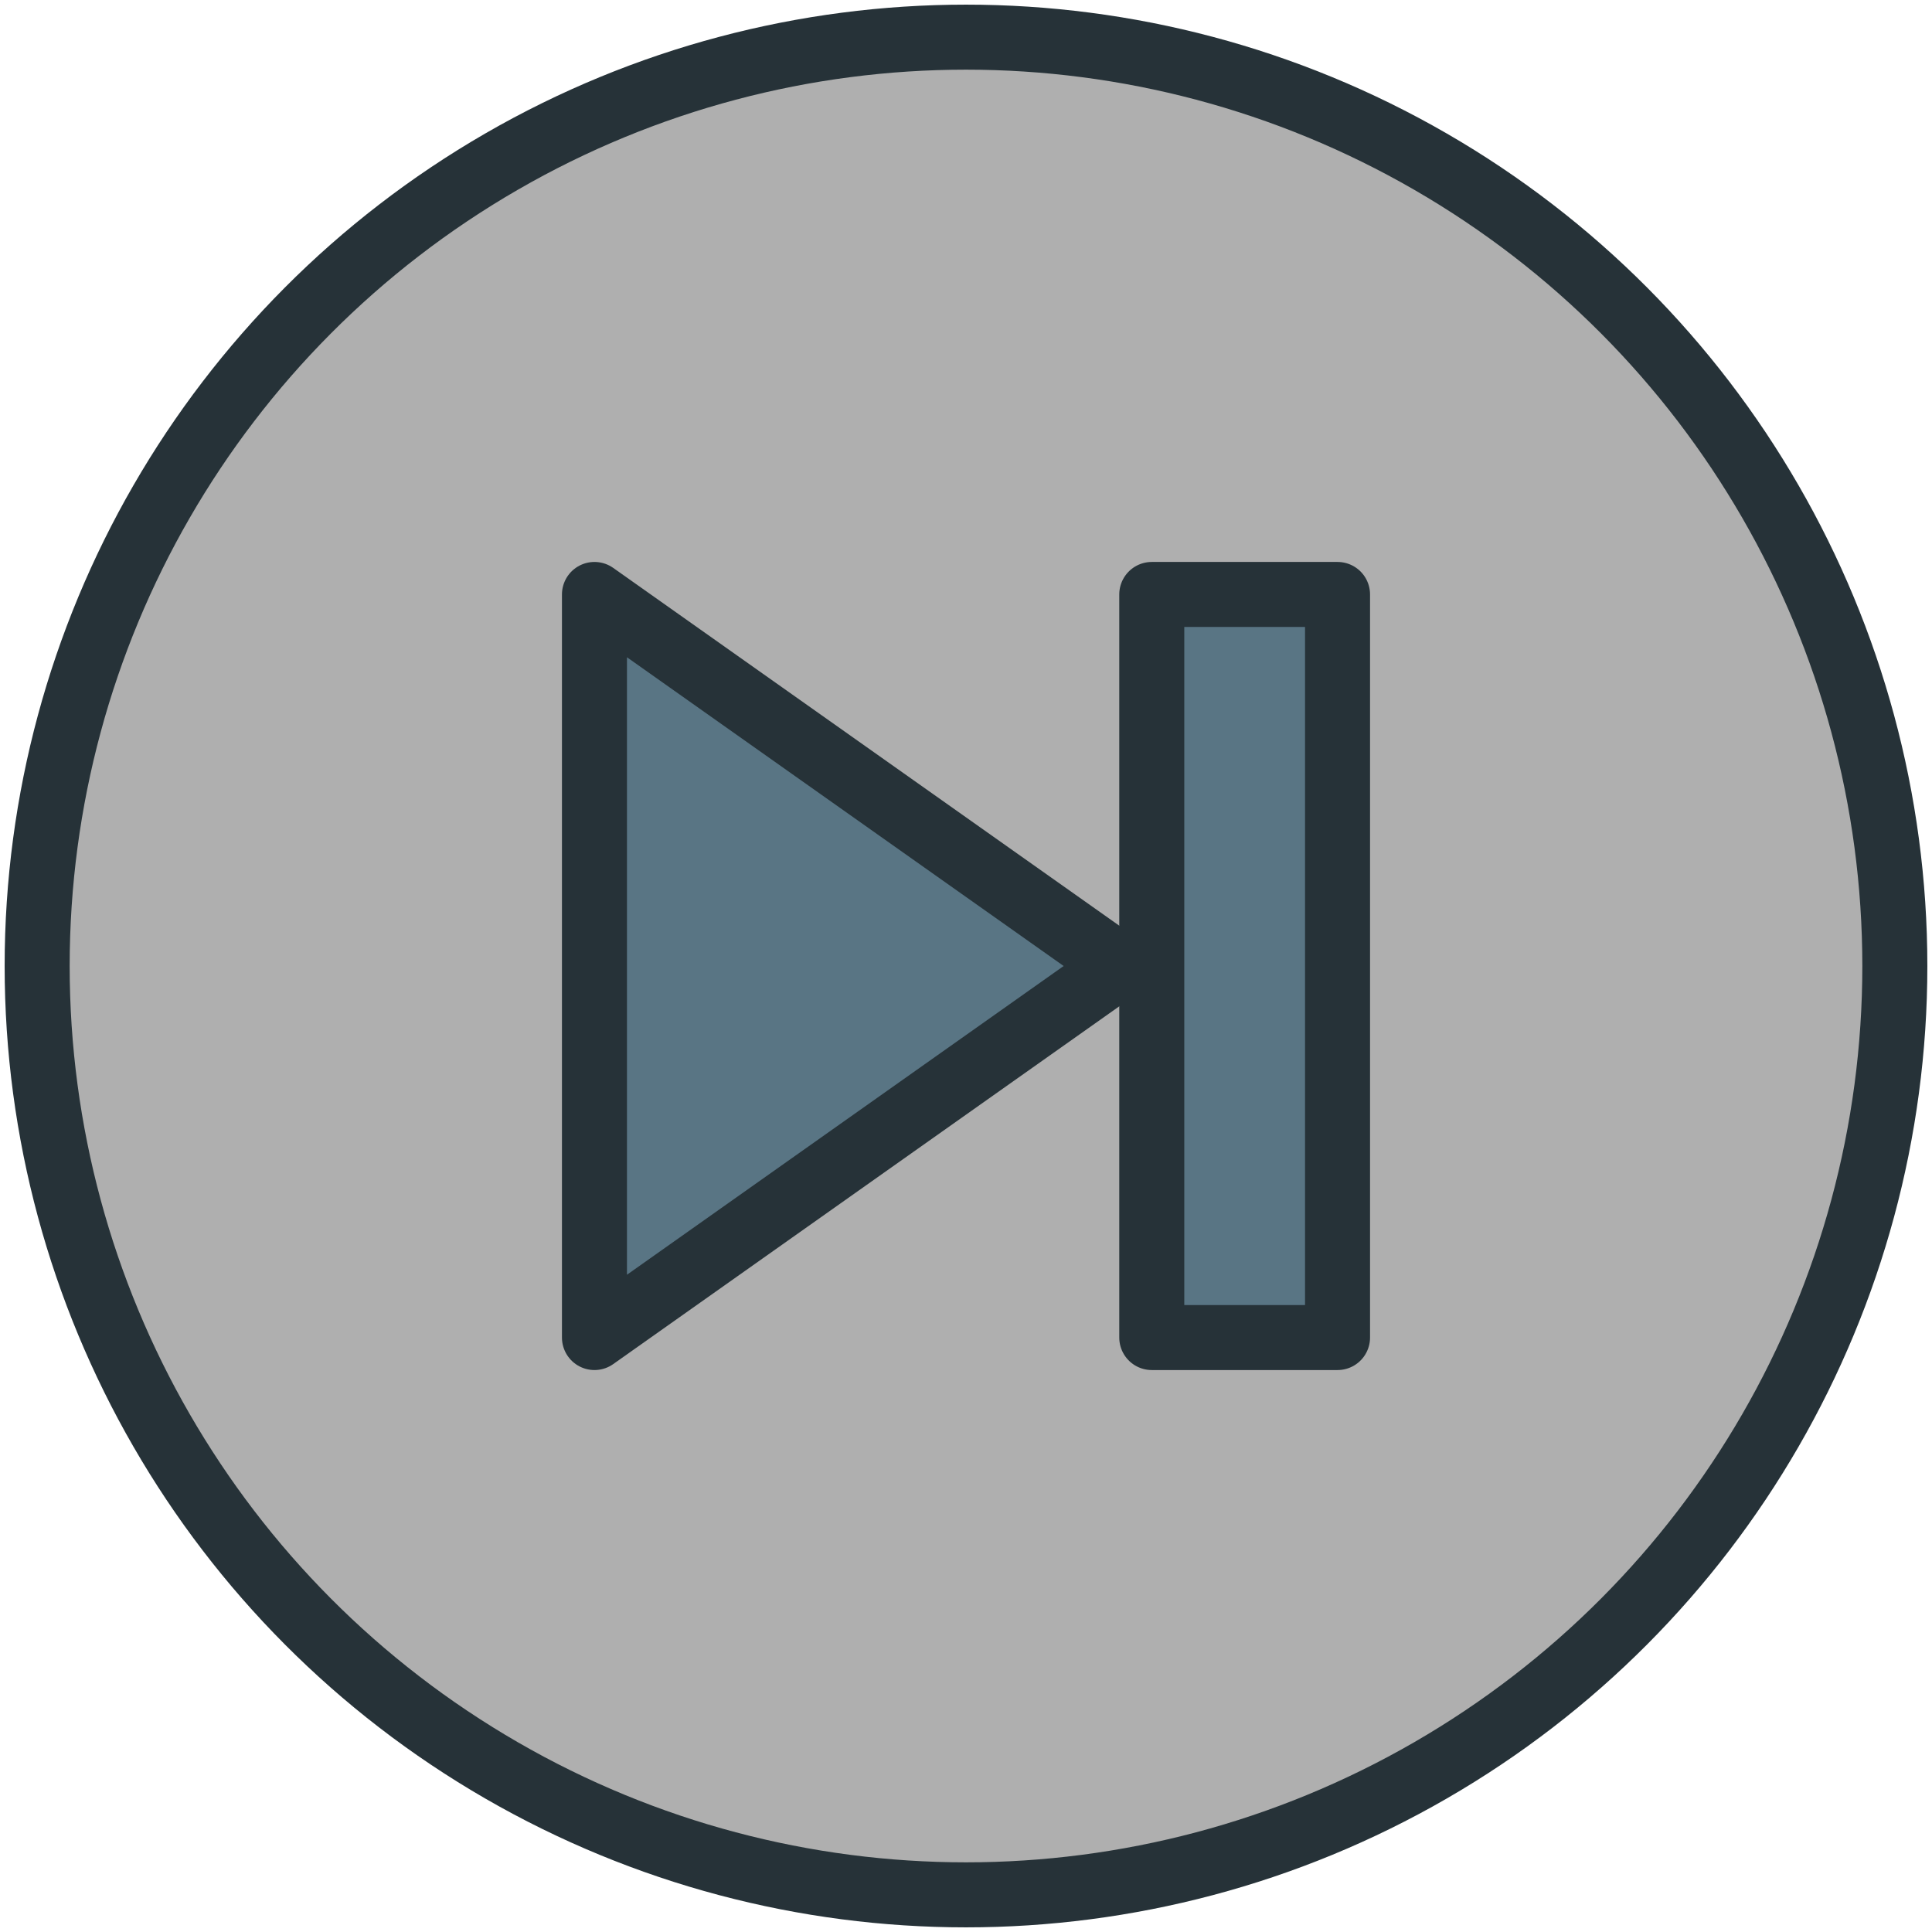 <?xml version="1.0" encoding="UTF-8" standalone="no"?>
<svg
   xmlns:dc="http://purl.org/dc/elements/1.1/"
   xmlns:cc="http://creativecommons.org/ns#"
   xmlns:rdf="http://www.w3.org/1999/02/22-rdf-syntax-ns#"
   xmlns:svg="http://www.w3.org/2000/svg"
   xmlns="http://www.w3.org/2000/svg"
   xmlns:sodipodi="http://sodipodi.sourceforge.net/DTD/sodipodi-0.dtd"
   xmlns:inkscape="http://www.inkscape.org/namespaces/inkscape"
   width="800px"
   height="800px"
   viewBox="0 0 104 104"
   version="1.1"
   id="svg1759"
   sodipodi:docname="next-end-pushed.svg"
   inkscape:version="1.0.2 (e86c870879, 2021-01-15)">
  <sodipodi:namedview
     pagecolor="#ffffff"
     bordercolor="#666666"
     borderopacity="1"
     objecttolerance="10"
     gridtolerance="10"
     guidetolerance="10"
     inkscape:pageopacity="0"
     inkscape:pageshadow="2"
     inkscape:window-width="1366"
     inkscape:window-height="720"
     id="namedview1761"
     showgrid="false"
     inkscape:zoom="0.77339804"
     inkscape:cx="364.59066"
     inkscape:cy="467.97836"
     inkscape:window-x="0"
     inkscape:window-y="0"
     inkscape:window-maximized="1"
     inkscape:current-layer="svg1759"
     inkscape:document-rotation="0" />
  <!-- Uploaded to: SVG Repo, www.svgrepo.com, Generator: SVG Repo Mixer Tools -->
  <title
     id="title1747">48-multimeda-next-end</title>
  <desc
     id="desc1749">Created with Sketch.</desc>
  <defs
     id="defs1751" />
  <g
     id="button_bg"
     style="fill:#afafaf;fill-opacity:1">
    <g
       id="g6677"
       style="fill:#afafaf;fill-opacity:1">
      <g
         id="g6666"
         style="fill:#afafaf;fill-opacity:1">
        <g
           id="g6656"
           style="fill:#afafaf;fill-opacity:1">
          <g
             id="g6647"
             style="fill:#afafaf;fill-opacity:1">
            <g
               id="g6639"
               style="fill:#afafaf;fill-opacity:1">
              <g
                 id="g6632"
                 style="fill:#afafaf;fill-opacity:1">
                <g
                   id="g6626"
                   style="fill:#afafaf;fill-opacity:1">
                  <g
                     id="g6621"
                     style="fill:#afafaf;fill-opacity:1">
                    <g
                       id="g6617"
                       style="fill:#afafaf;fill-opacity:1">
                      <circle
                         id="Layer-1"
                         fill="#ffffff"
                         cx="52"
                         cy="52"
                         r="50"
                         style="fill-rule:evenodd;stroke:#263238;stroke-width:3.5;stroke-linecap:round;stroke-linejoin:round;fill:#afafaf;fill-opacity:1" />
                    </g>
                  </g>
                </g>
              </g>
            </g>
          </g>
        </g>
      </g>
    </g>
  </g>
  <g
     id="g6426">
    <polygon
       id="Layer-2"
       fill="#597584"
       points="60,70 60,30 70,30 70,70 "
       style="fill-rule:evenodd;stroke:#263238;stroke-width:3.5;stroke-linecap:round;stroke-linejoin:round"
       transform="translate(2,2)" />
    <polygon
       id="Layer-3"
       fill="#597584"
       points="58.289,50 30,70 30,30 "
       style="fill-rule:evenodd;stroke:#263238;stroke-width:3.5;stroke-linecap:round;stroke-linejoin:round"
       transform="translate(2,2)" />
  </g>
</svg>
